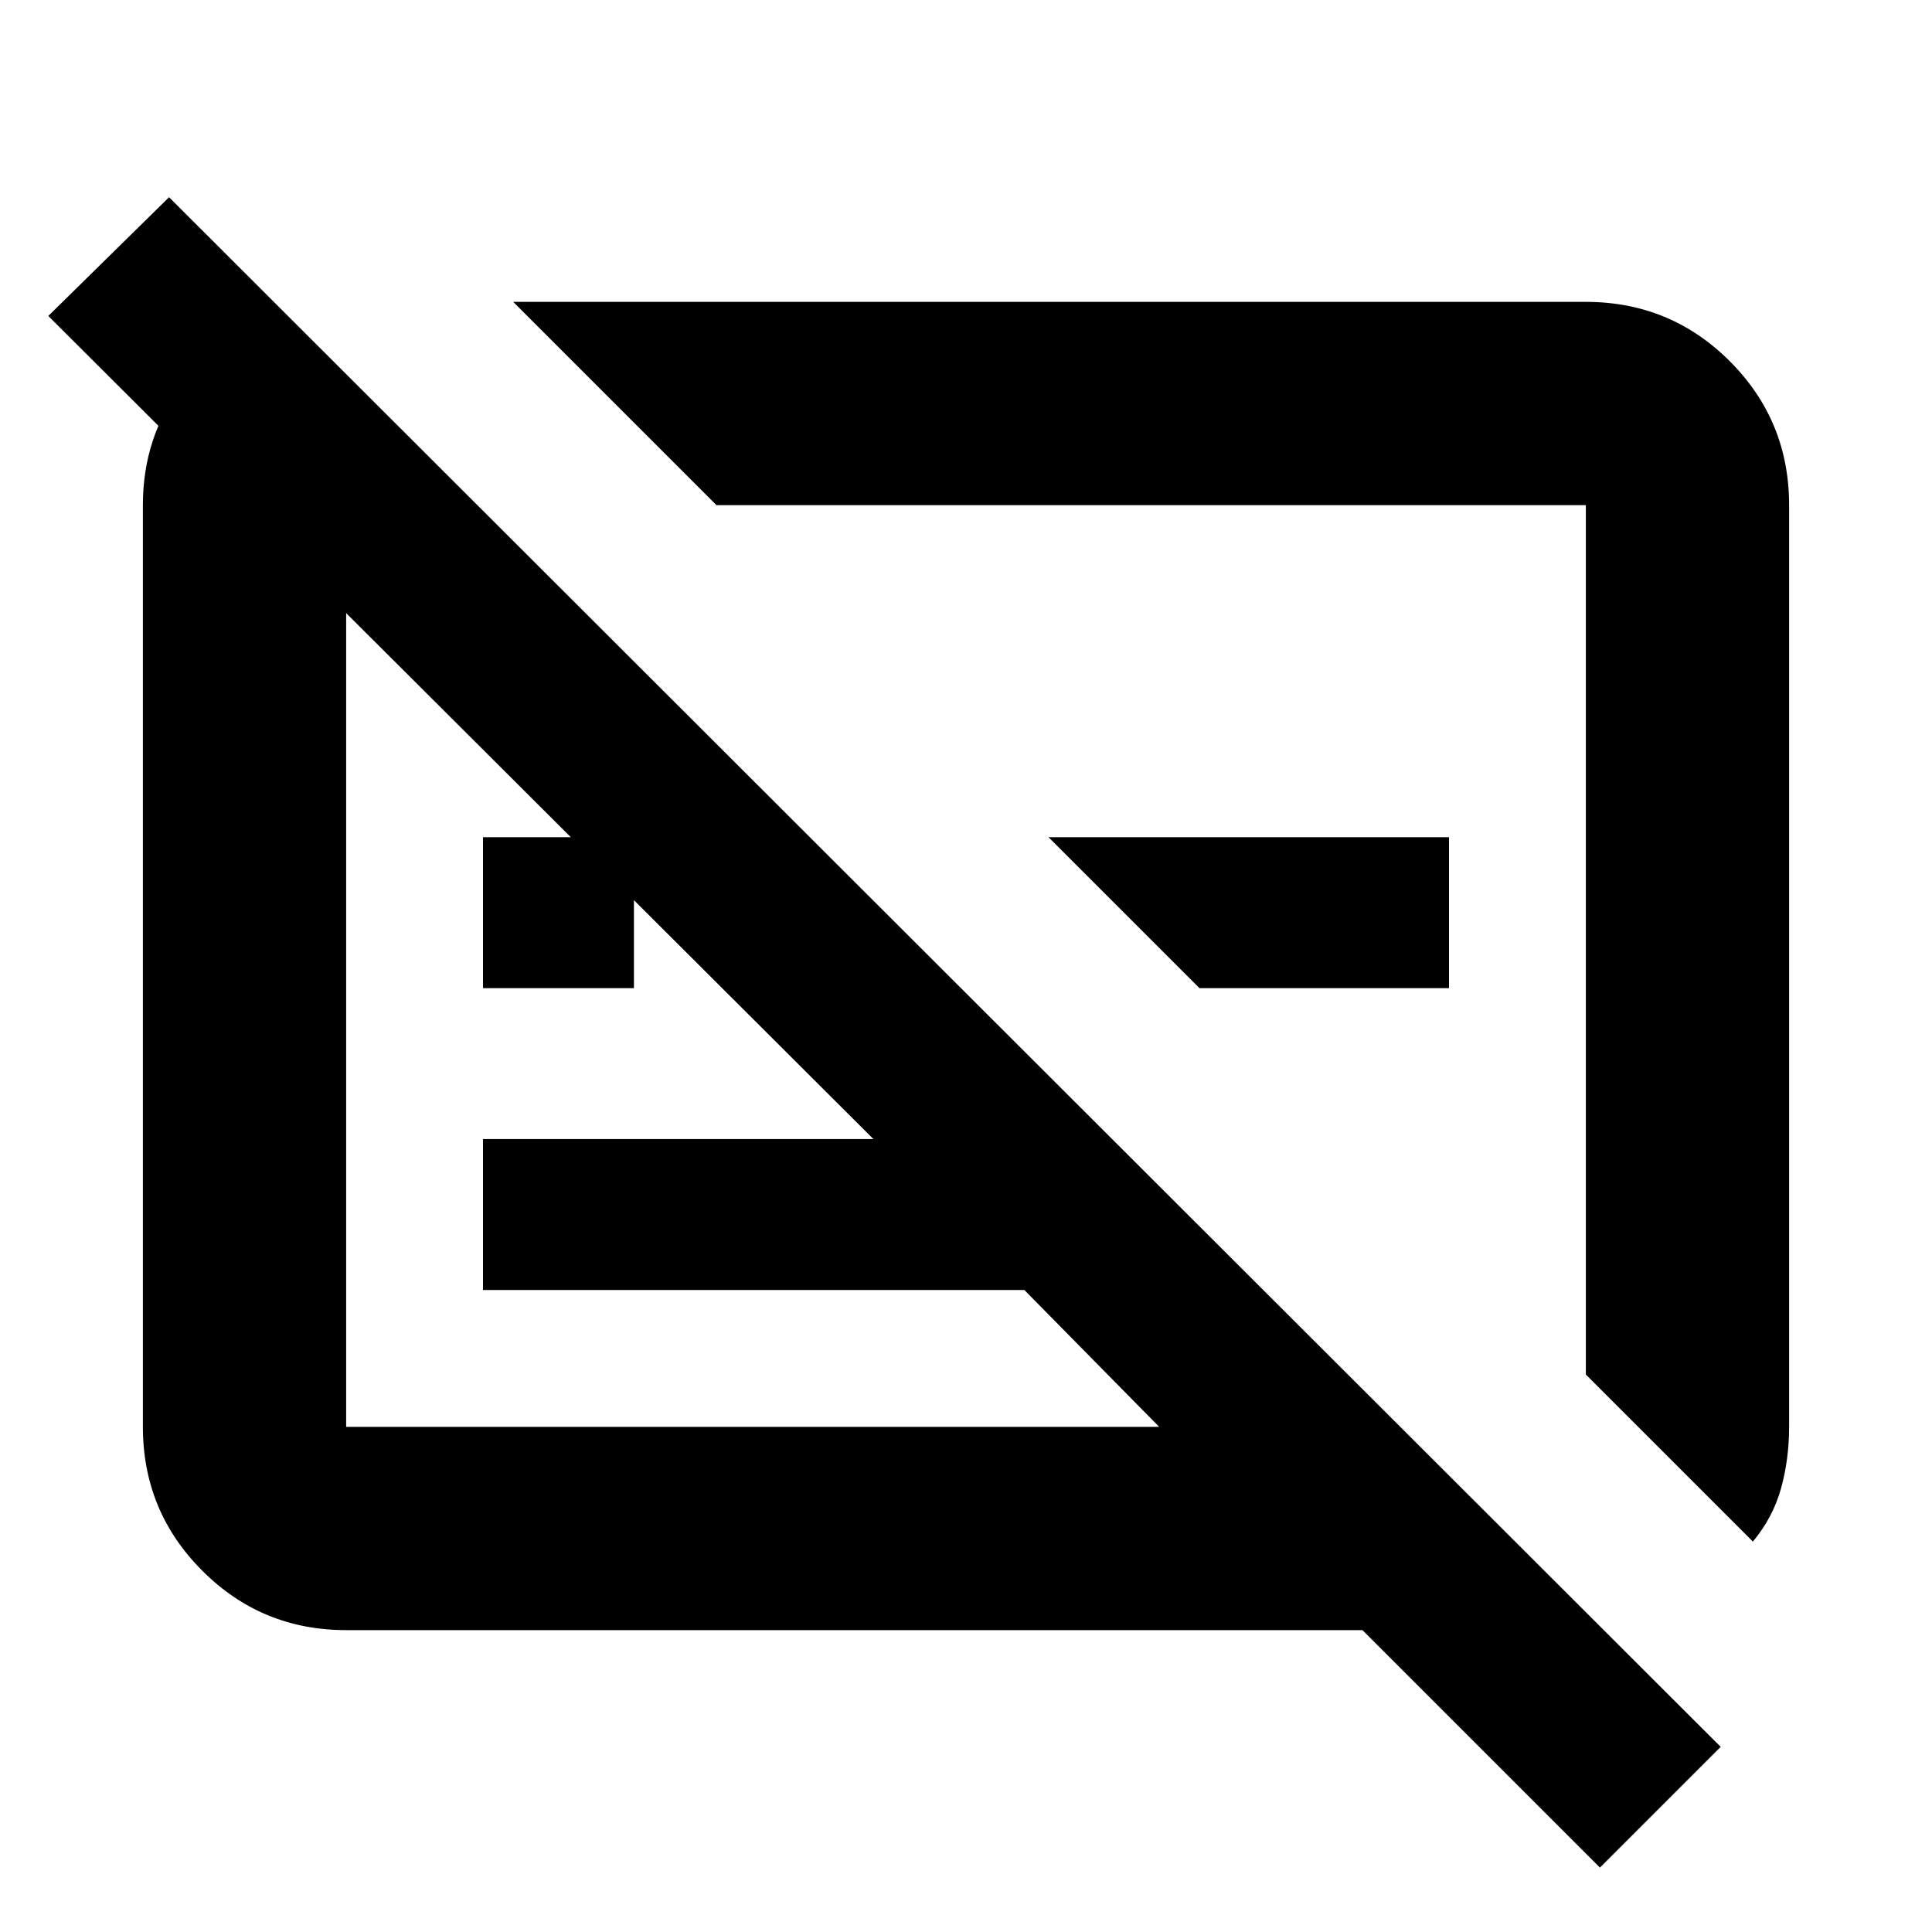 <svg xmlns="http://www.w3.org/2000/svg" height="24" width="24"><path d="m19.875 23.2-2.95-2.95H4.3q-1.05 0-1.787-.738-.738-.737-.738-1.787V6.275q0-.85.488-1.488.487-.637 1.237-.862h.075l2.35 2.35H4.3v11.45h10.1l-1.675-1.7H6V14.15h4.85L.6 3.925 2.1 2.45 21.375 21.7Zm1.9-4.05L19.7 17.075v-10.8H8.9L6.375 3.75H19.7q1.05 0 1.788.737.737.738.737 1.788v11.45q0 .4-.1.763-.1.362-.35.662ZM14.9 12.275 13.025 10.4H18v1.875Zm-8.9 0V10.4h1.875v1.875Zm8.05-.85ZM9.375 12.65Z"/></svg>